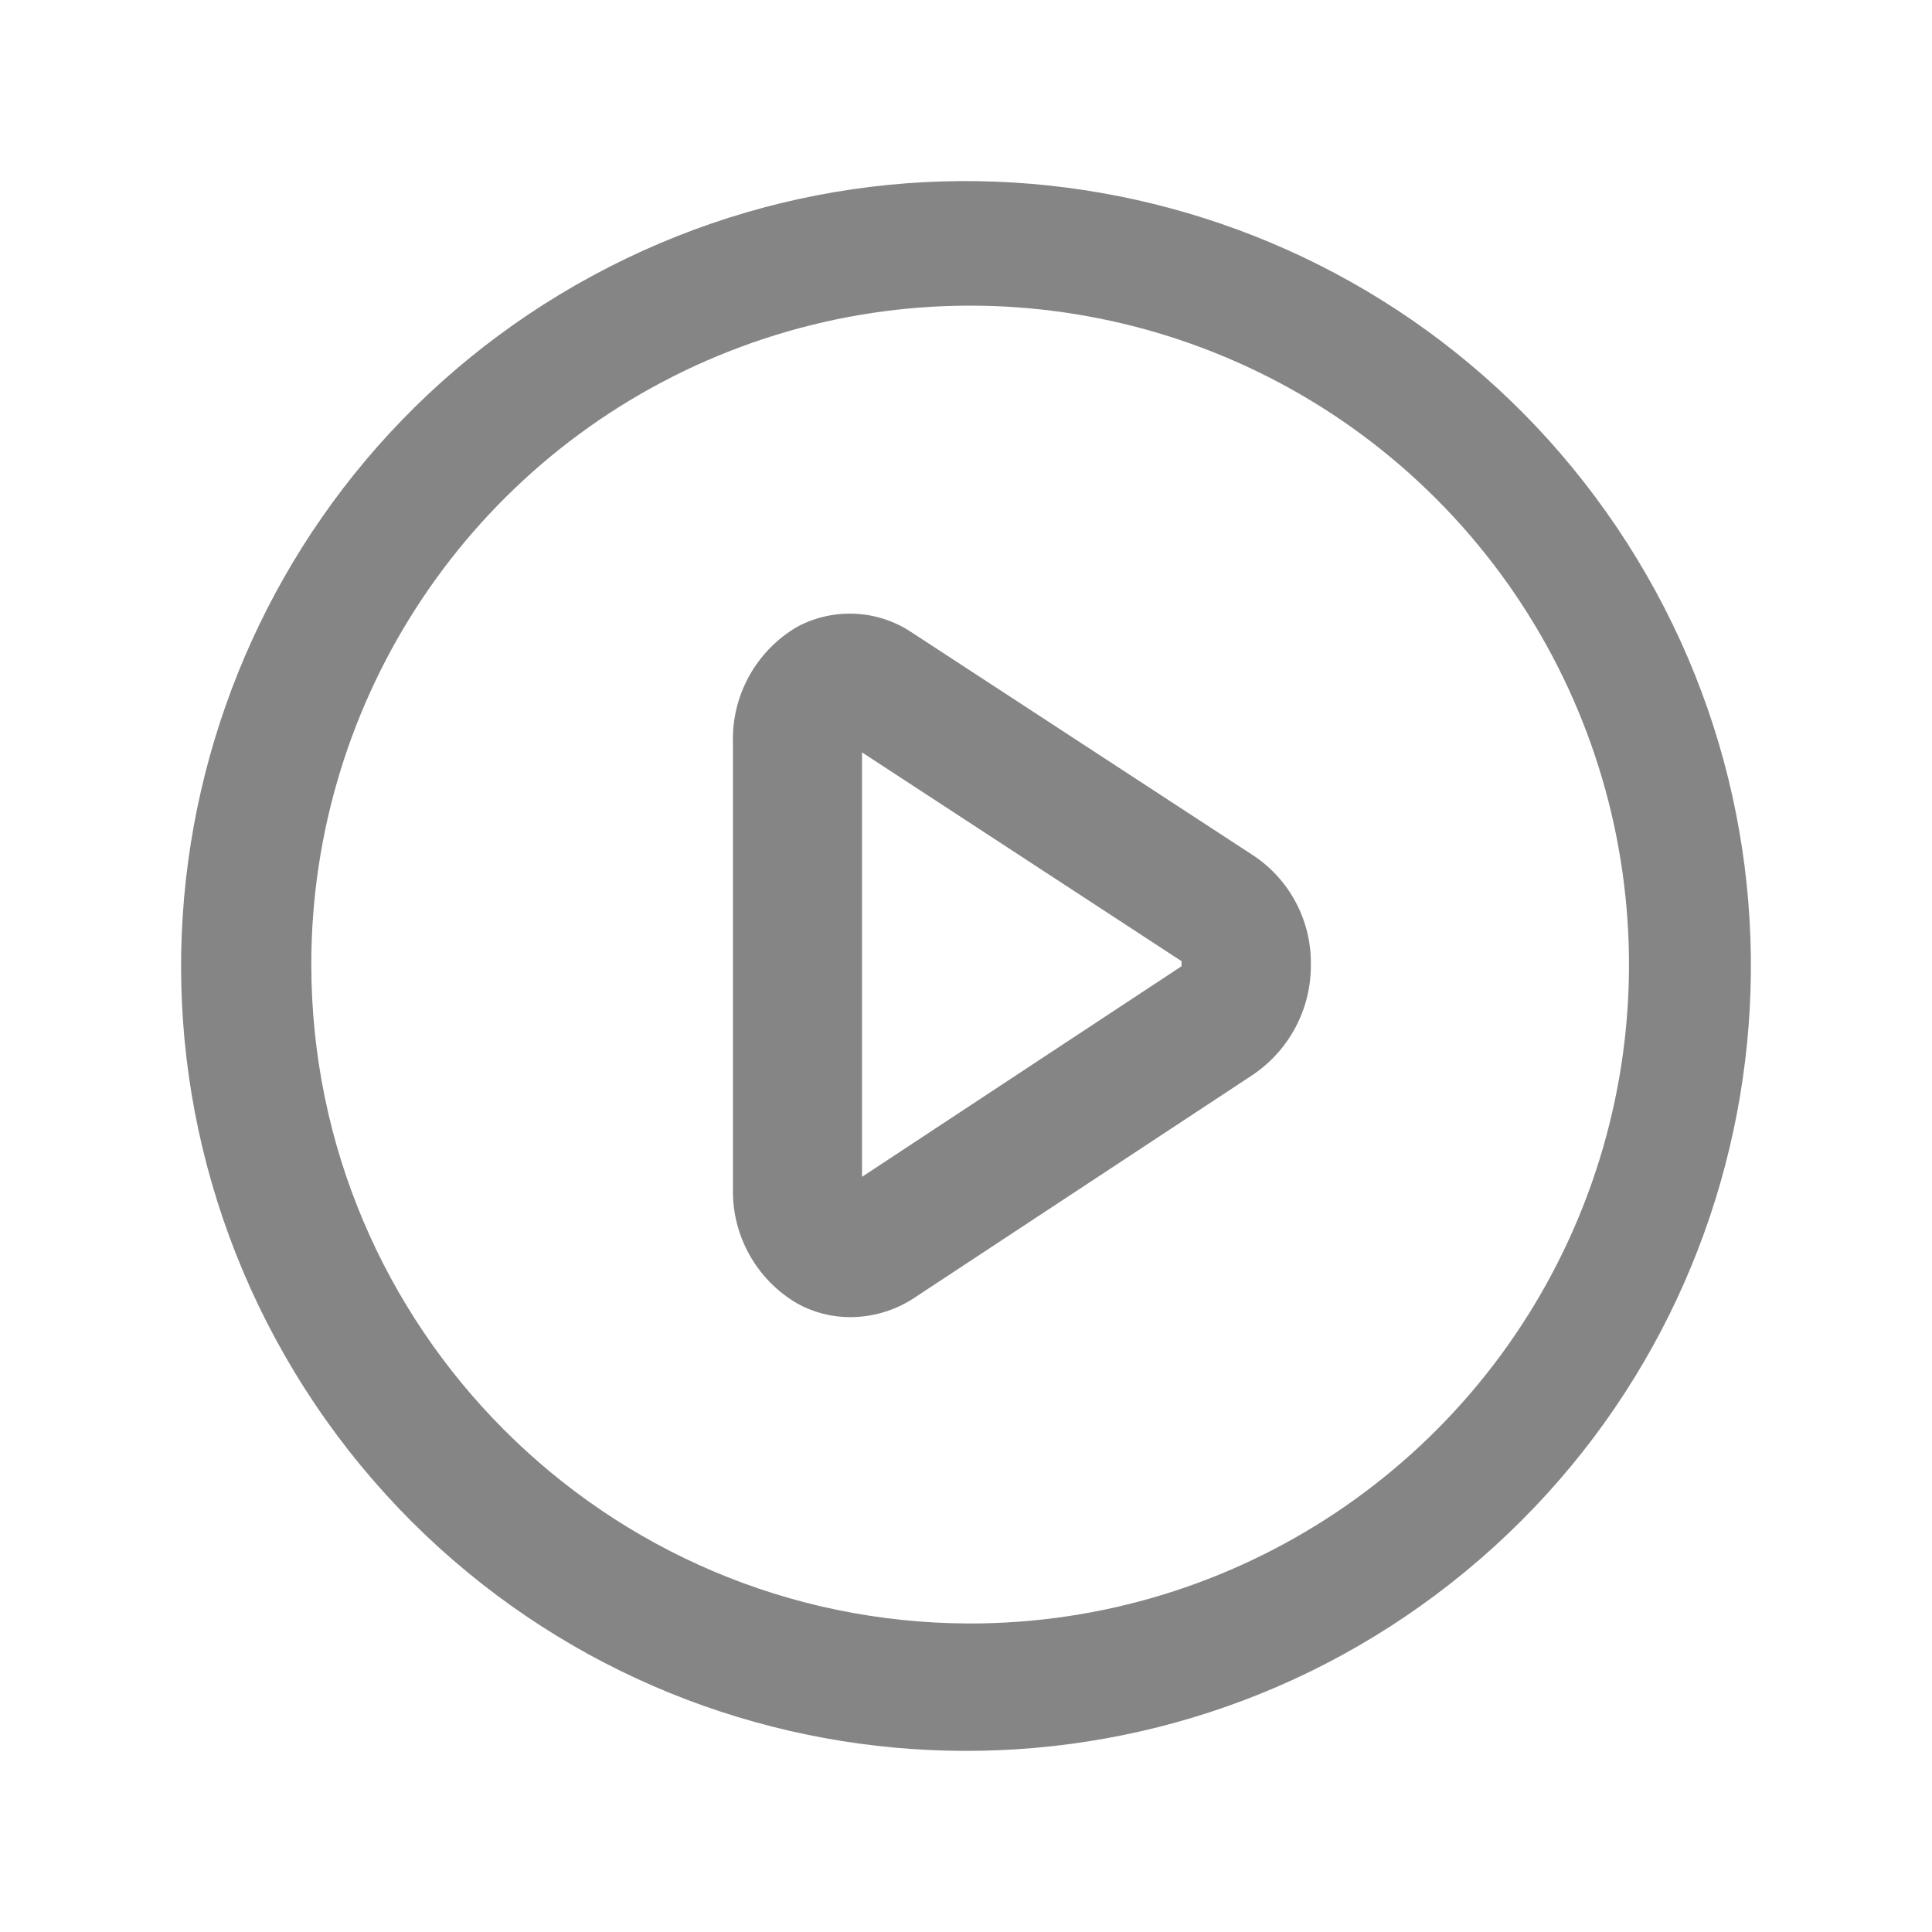 <?xml version="1.0" encoding="UTF-8"?>
<svg width="16px" height="16px" viewBox="0 0 16 16" version="1.1" xmlns="http://www.w3.org/2000/svg" xmlns:xlink="http://www.w3.org/1999/xlink">
    <title>icon-开始-灰</title>
    <g id="页面-1" stroke="none" stroke-width="1" fill="none" fill-rule="evenodd" opacity="0.6">
        <g id="桌面端-HD备份-22" transform="translate(-872, -145)" fill-rule="nonzero">
            <g id="icon-开始" transform="translate(872, 145)">
                <g id="编组" transform="translate(0, 0)">
                    <rect id="矩形" fill="#000000" opacity="0" x="3.55271368e-15" y="1.77635684e-14" width="16" height="16"></rect>
                    <path d="M4.904,2.285 C7.847,0.691 11.518,1.592 13.389,4.366 C15.26,7.141 14.719,10.882 12.138,13.013 C9.558,15.143 5.781,14.966 3.411,12.603 C2.816,12.008 2.341,11.304 2.013,10.529 C0.711,7.447 1.962,3.879 4.904,2.285 Z M11.895,4.132 C10.335,2.57 7.988,2.102 5.948,2.946 C3.908,3.79 2.578,5.78 2.578,7.988 C2.581,10.997 5.017,13.437 8.027,13.445 C10.234,13.448 12.226,12.12 13.073,10.082 C13.92,8.043 13.455,5.695 11.895,4.132 Z M6.602,5.191 C6.903,5.03 7.269,5.048 7.553,5.239 L7.553,5.239 L10.38,7.085 C10.681,7.285 10.86,7.624 10.856,7.985 C10.86,8.356 10.675,8.704 10.365,8.908 L10.365,8.908 L7.563,10.754 C7.407,10.855 7.225,10.908 7.039,10.908 C6.887,10.908 6.737,10.869 6.604,10.796 C6.266,10.599 6.062,10.235 6.07,9.845 L6.07,9.845 L6.07,6.153 C6.058,5.759 6.262,5.39 6.602,5.191 Z M7.139,6.231 L7.139,9.746 L9.785,8.002 L9.785,8.002 L9.785,7.96 L7.139,6.231 Z" id="形状结合" fill="#333333"></path>
                </g>
            </g>
        </g>
    </g>
</svg>